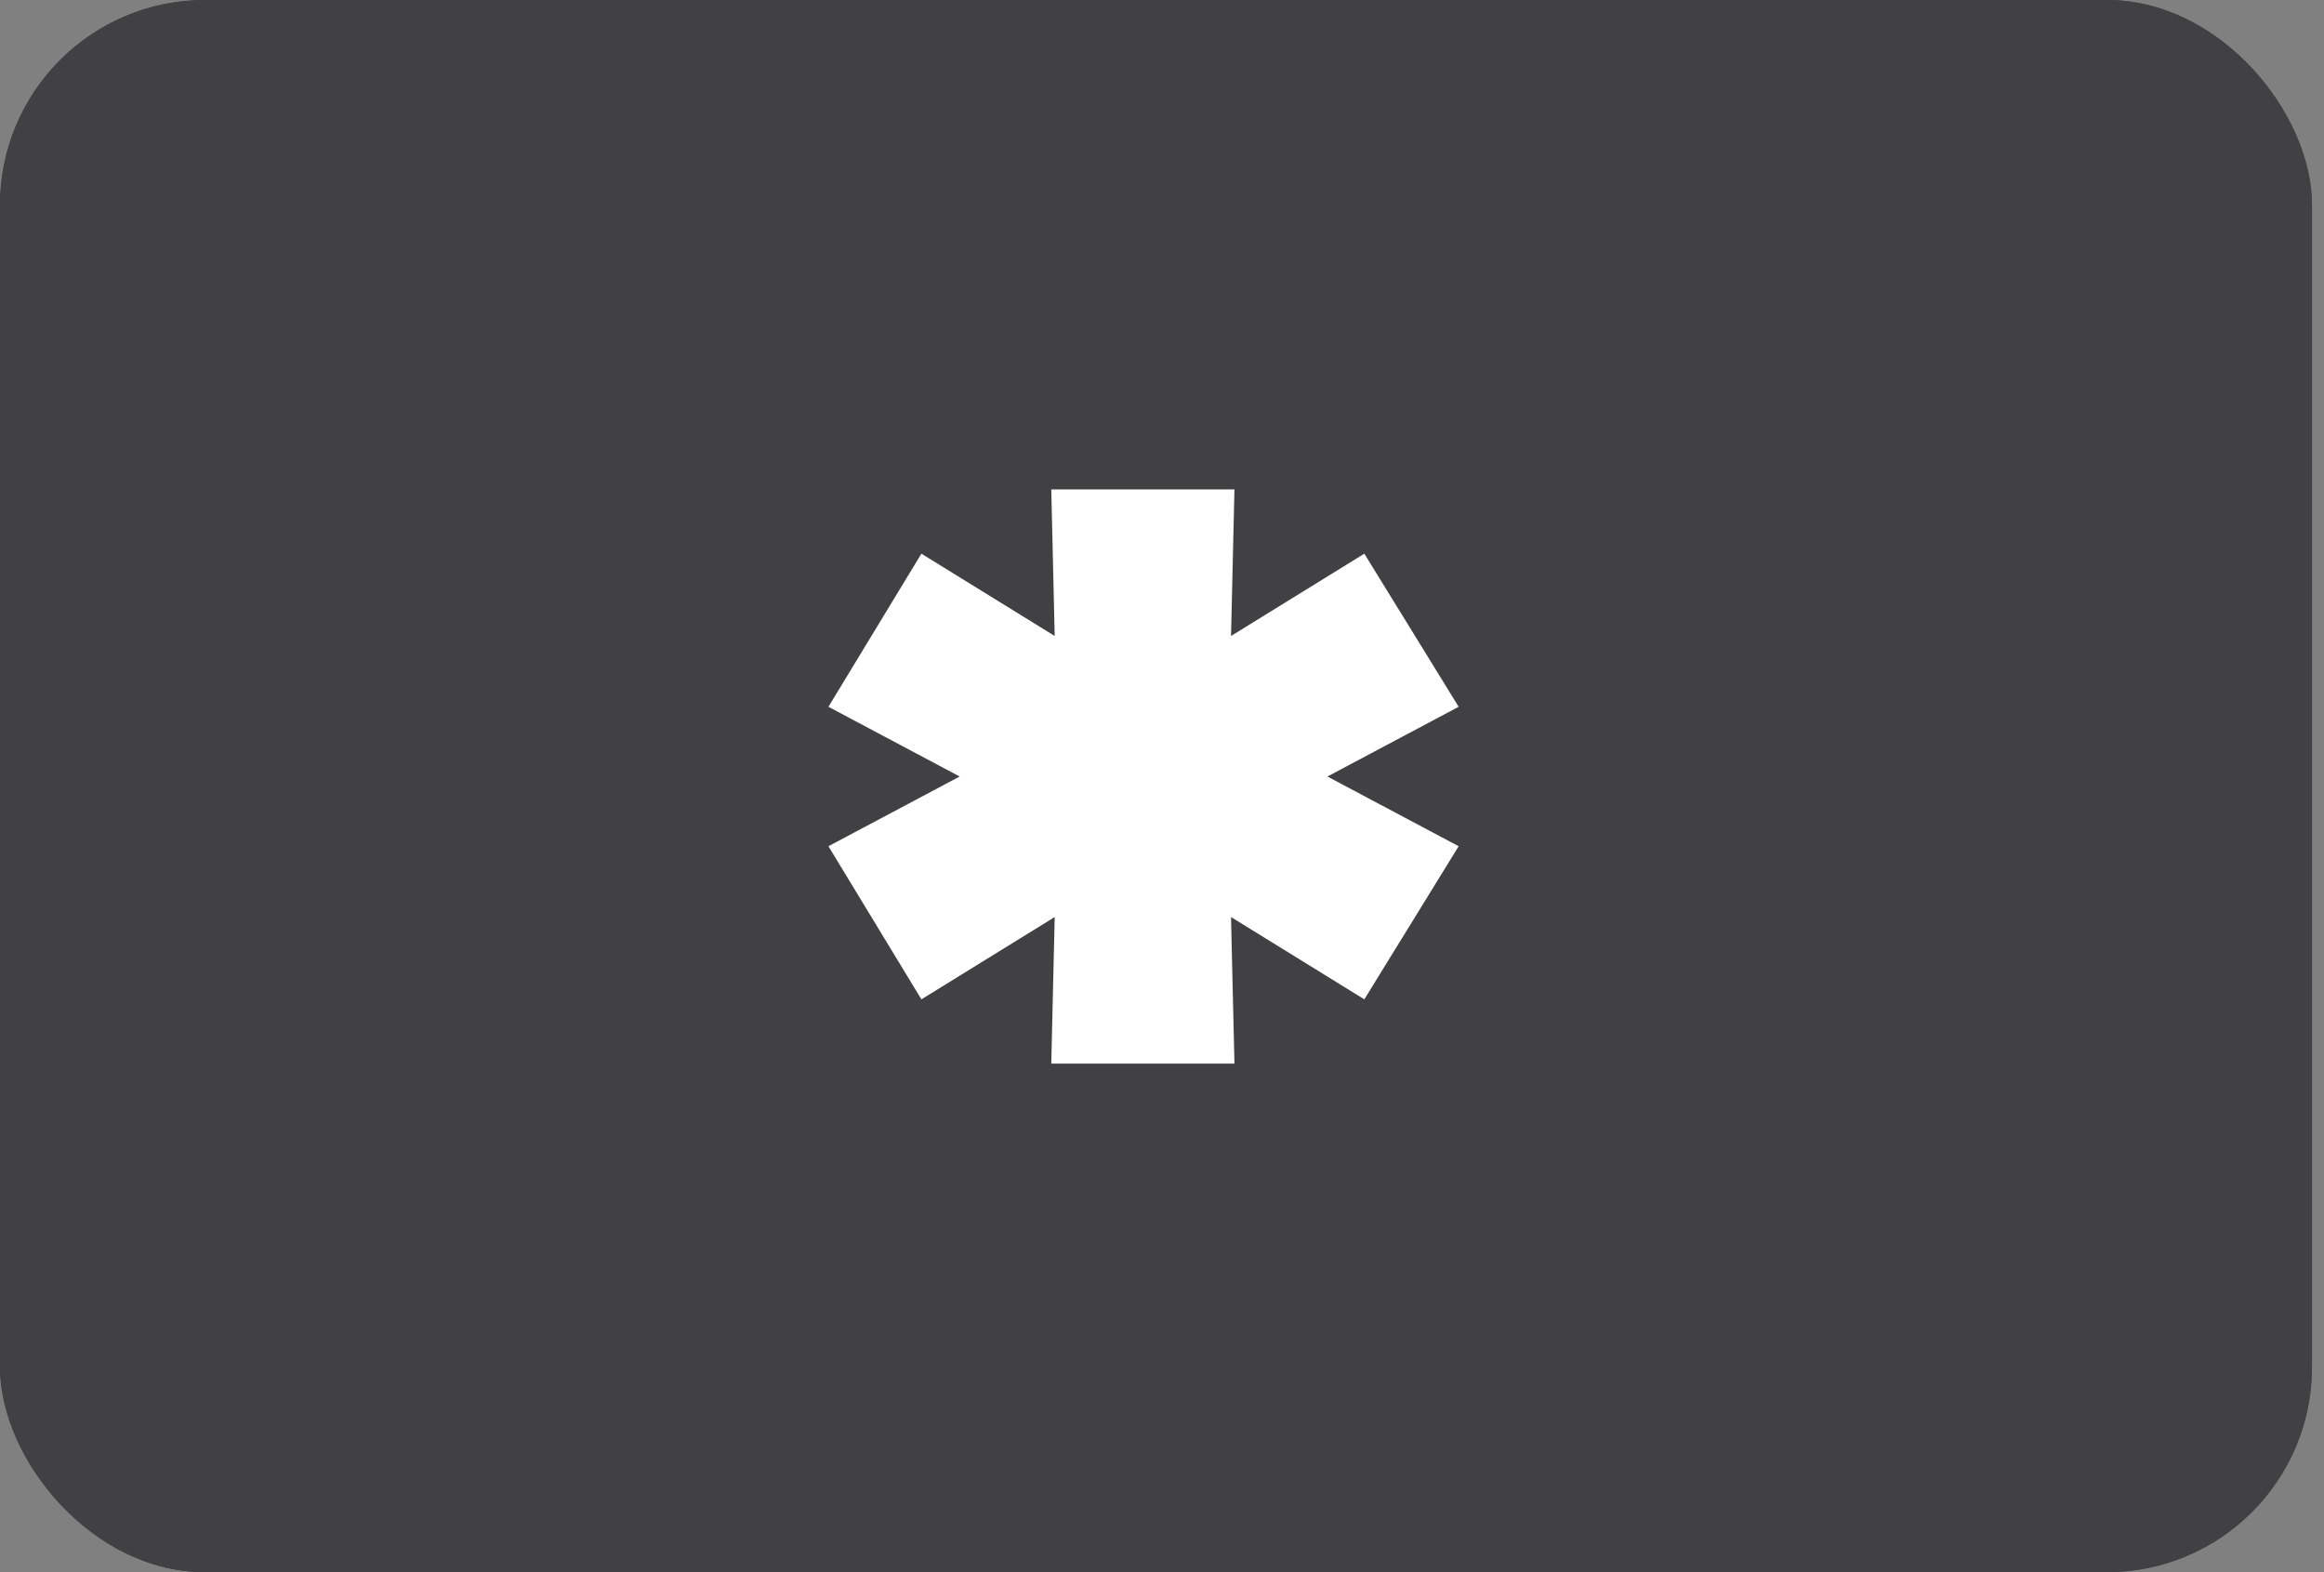 <svg width="34" height="23" viewBox="0 0 34 23" fill="none" xmlns="http://www.w3.org/2000/svg">
<rect x="0" y="0" width="34" height="23" fill="#808080" stroke="none"/>
<rect width="33.824" height="23" rx="3" fill="#414043"/>
<rect width="33.824" height="23" rx="3" fill="#414043"/>
<path d="M21.34 10.34L18.78 11.7V11.02L21.34 12.38L19.96 14.62L17.66 13.2L18 13L18.06 15.56H15.38L15.44 13L15.78 13.2L13.48 14.62L12.12 12.38L14.68 11.02V11.7L12.12 10.34L13.48 8.1L15.78 9.52L15.44 9.72L15.38 7.16H18.06L18 9.72L17.66 9.52L19.96 8.1L21.34 10.34Z" fill="white"/>
</svg>
